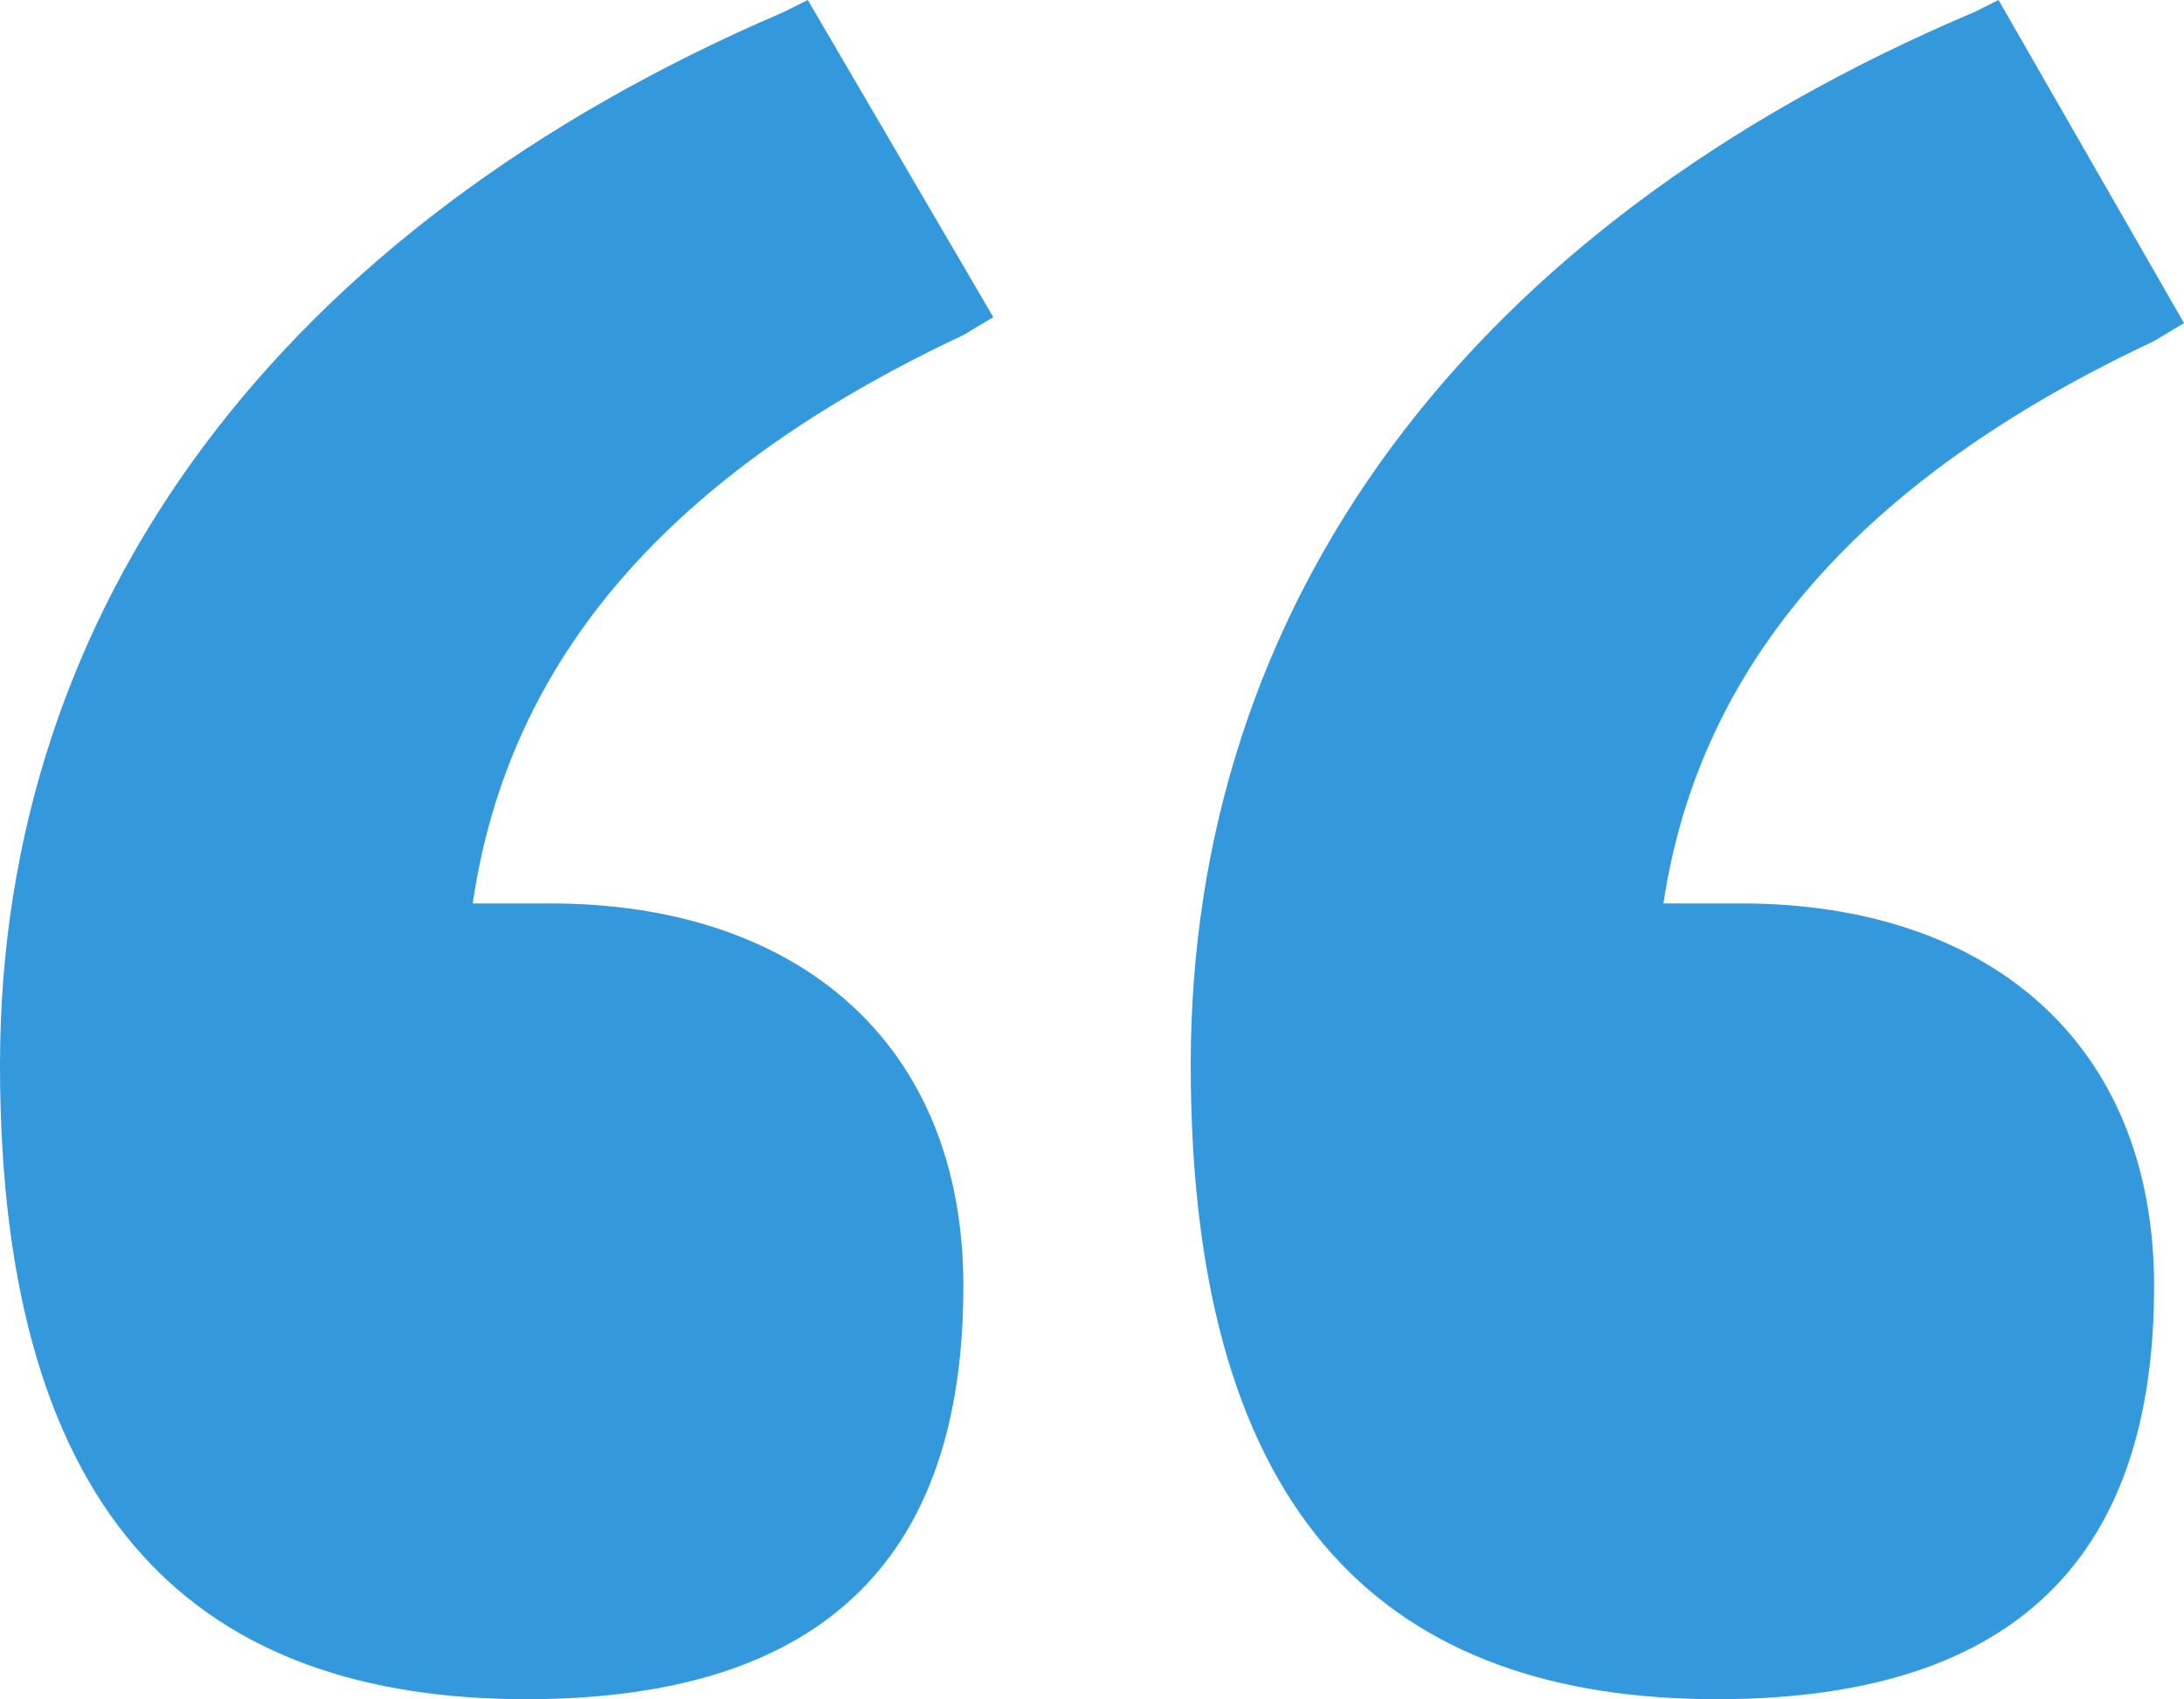 <svg xmlns="http://www.w3.org/2000/svg" width="36.5" height="28.4" viewBox="0 0 36.5 28.4"><defs><style>.a{fill:#3398dc;}</style></defs><path class="a" d="M13.1.2C4.7,3.8,0,10.1,0,17.8S3.4,28.4,8.8,28.4s7.3-2.8,7.3-6.9-2.8-6.4-6.9-6.4H7.9c.6-4.1,3.3-7.2,8.2-9.5l.5-.3L13.5,0Z"/><path class="a" d="M36,5.7l.5-.3L33.4,0,33,.2c-8.5,3.6-13.1,9.9-13.1,17.6s3.4,10.6,8.8,10.6S36,25.6,36,21.5s-2.8-6.4-6.9-6.4H27.8C28.4,11.1,31.1,8,36,5.7Z"/></svg>